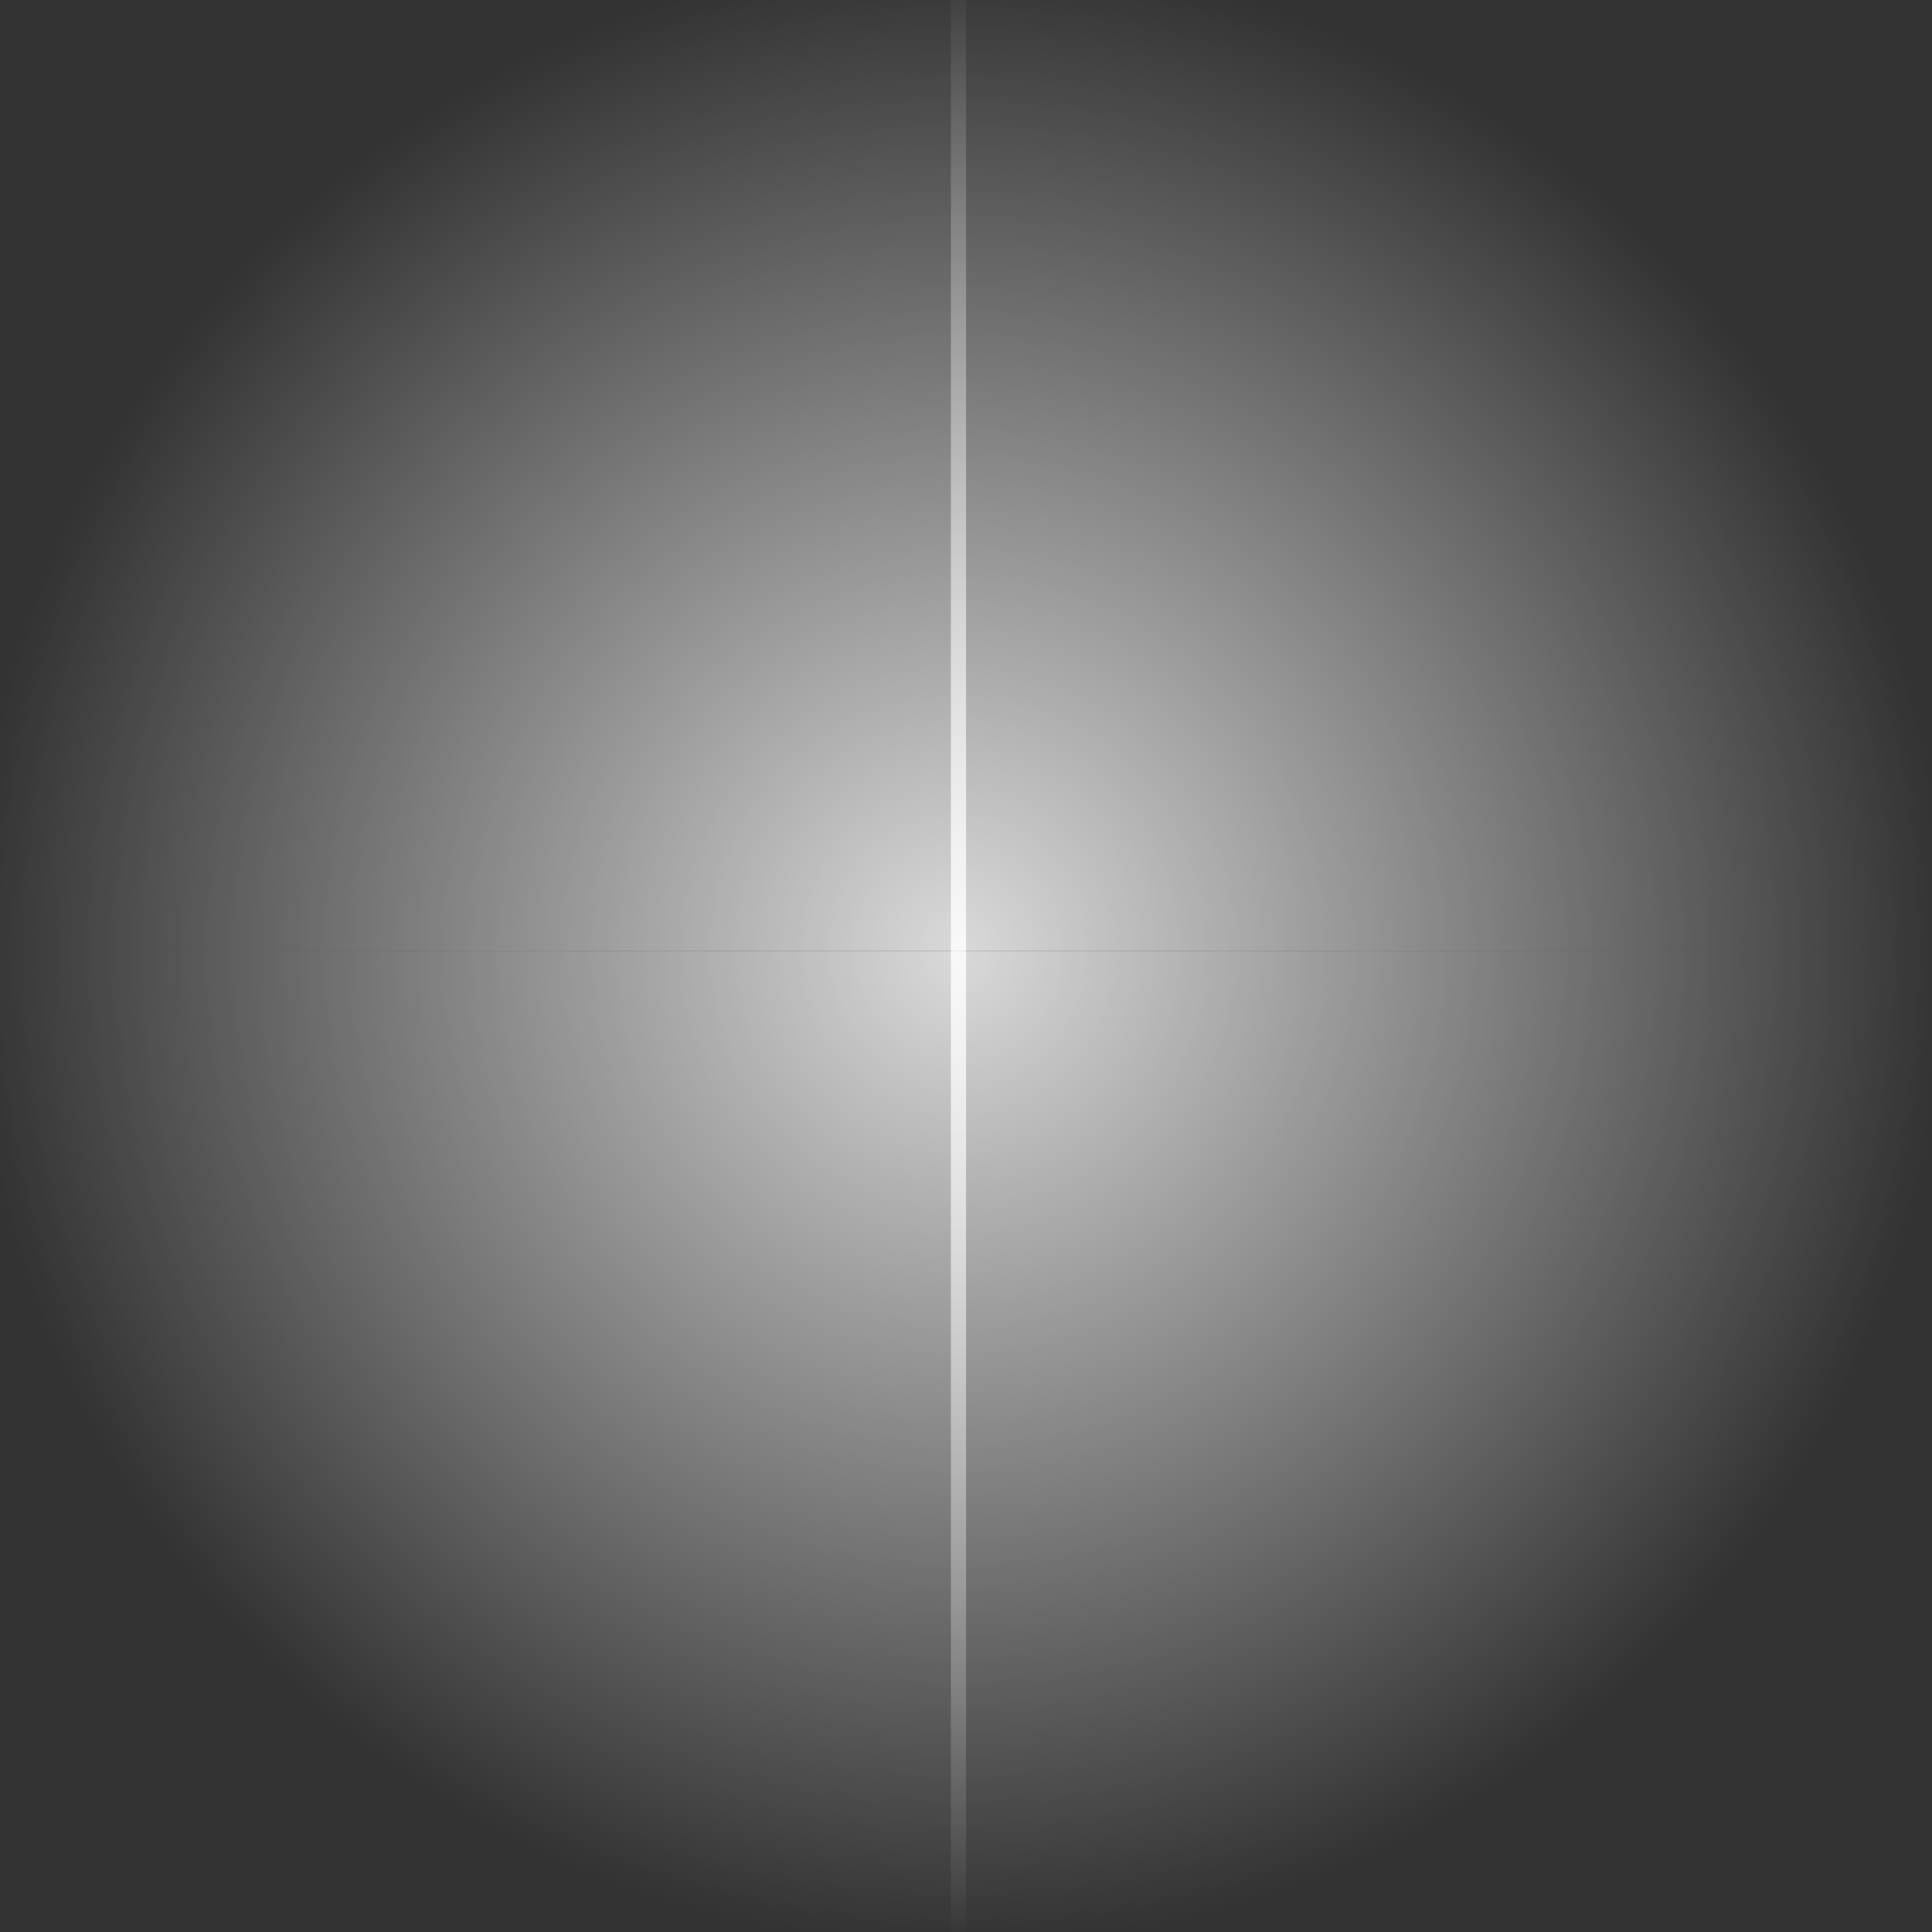 <?xml version="1.0" encoding="UTF-8" standalone="no"?>
<!-- Created with Inkscape (http://www.inkscape.org/) -->

<svg
   width="64"
   height="64"
   viewBox="0 0 16.933 16.933"
   version="1.1"
   id="svg5"
   inkscape:version="1.1.2 (b8e25be833, 2022-02-05)"
   sodipodi:docname="particle.svg"
   inkscape:export-filename="C:\Users\User\Game With Car\Assets\VFX\Items\particle.png"
   inkscape:export-xdpi="96"
   inkscape:export-ydpi="96"
   xmlns:inkscape="http://www.inkscape.org/namespaces/inkscape"
   xmlns:sodipodi="http://sodipodi.sourceforge.net/DTD/sodipodi-0.dtd"
   xmlns:xlink="http://www.w3.org/1999/xlink"
   xmlns="http://www.w3.org/2000/svg"
   xmlns:svg="http://www.w3.org/2000/svg">
  <rect x="0" y="0" width="16.933" height="16.933" fill="#333333" stroke="none"/>
  <sodipodi:namedview
     id="namedview7"
     pagecolor="#505050"
     bordercolor="#eeeeee"
     borderopacity="1"
     inkscape:pageshadow="0"
     inkscape:pageopacity="0"
     inkscape:pagecheckerboard="0"
     inkscape:document-units="px"
     showgrid="false"
     units="px"
     inkscape:zoom="8"
     inkscape:cx="32"
     inkscape:cy="38.8125"
     inkscape:current-layer="layer1" />
  <defs
     id="defs2">
    <linearGradient
       inkscape:collect="always"
       id="linearGradient2192">
      <stop
         style="stop-color:#ffffff;stop-opacity:0.821"
         offset="0"
         id="stop2188" />
      <stop
         style="stop-color:#ffffff;stop-opacity:0;"
         offset="1"
         id="stop2190" />
    </linearGradient>
    <radialGradient
       inkscape:collect="always"
       xlink:href="#linearGradient2192"
       id="radialGradient1966"
       cx="10.484"
       cy="9.293"
       fx="10.484"
       fy="9.293"
       r="3.44"
       gradientUnits="userSpaceOnUse"
       gradientTransform="matrix(2.538,0,0,2.538,-18.279,-15.257)" />
    <radialGradient
       inkscape:collect="always"
       xlink:href="#linearGradient2192"
       id="radialGradient2050"
       gradientUnits="userSpaceOnUse"
       gradientTransform="matrix(2.538,0,0,2.538,-35.08,-15.257)"
       cx="10.484"
       cy="9.293"
       fx="10.484"
       fy="9.293"
       r="3.44" />
    <radialGradient
       inkscape:collect="always"
       xlink:href="#linearGradient2192"
       id="radialGradient2162"
       gradientUnits="userSpaceOnUse"
       gradientTransform="matrix(2.538,0,0,2.538,-35.08,-31.926)"
       cx="10.484"
       cy="9.293"
       fx="10.484"
       fy="9.293"
       r="3.44" />
    <radialGradient
       inkscape:collect="always"
       xlink:href="#linearGradient2192"
       id="radialGradient2164"
       gradientUnits="userSpaceOnUse"
       gradientTransform="matrix(2.538,0,0,2.538,-18.279,-31.926)"
       cx="10.484"
       cy="9.293"
       fx="10.484"
       fy="9.293"
       r="3.44" />
  </defs>
  <g
     inkscape:label="Warstwa 1"
     inkscape:groupmode="layer"
     id="layer1">
    <path
       style="fill:url(#radialGradient1966);fill-opacity:1;fill-rule:evenodd;stroke:none;stroke-width:1.576;stroke-linejoin:bevel;paint-order:stroke markers fill"
       id="path1958"
       sodipodi:type="arc"
       sodipodi:cx="8.3343754"
       sodipodi:cy="8.3343754"
       sodipodi:rx="8.7312498"
       sodipodi:ry="8.7312498"
       sodipodi:start="0"
       sodipodi:end="1.5707963"
       sodipodi:arc-type="slice"
       d="M 17.066,8.334 A 8.731,8.731 0 0 1 8.334,17.066 V 8.334 Z" />
    <path
       style="fill:url(#radialGradient2050);fill-opacity:1.0;fill-rule:evenodd;stroke:none;stroke-width:1.576;stroke-linejoin:bevel;paint-order:stroke markers fill"
       id="path2048"
       sodipodi:type="arc"
       sodipodi:cx="-8.4666662"
       sodipodi:cy="8.3343744"
       sodipodi:rx="8.7312498"
       sodipodi:ry="8.7312498"
       sodipodi:start="0"
       sodipodi:end="1.5707963"
       sodipodi:arc-type="slice"
       d="M 0.265,8.334 A 8.731,8.731 0 0 1 -8.467,17.066 V 8.334 Z"
       transform="scale(-1,1)" />
    <path
       style="fill:url(#radialGradient2164);fill-opacity:1.0;fill-rule:evenodd;stroke:none;stroke-width:1.576;stroke-linejoin:bevel;paint-order:stroke markers fill"
       id="path2154"
       sodipodi:type="arc"
       sodipodi:cx="8.3343754"
       sodipodi:cy="-8.3343744"
       sodipodi:rx="8.7312498"
       sodipodi:ry="8.7312498"
       sodipodi:start="0"
       sodipodi:end="1.5707963"
       sodipodi:arc-type="slice"
       d="M 17.066,-8.334 A 8.731,8.731 0 0 1 8.334,0.397 V -8.334 Z"
       transform="scale(1,-1)" />
    <path
       style="fill:url(#radialGradient2162);fill-opacity:1.0;fill-rule:evenodd;stroke:none;stroke-width:1.576;stroke-linejoin:bevel;paint-order:stroke markers fill"
       id="path2156"
       sodipodi:type="arc"
       sodipodi:cx="-8.4666662"
       sodipodi:cy="-8.3343754"
       sodipodi:rx="8.7312498"
       sodipodi:ry="8.7312498"
       sodipodi:start="0"
       sodipodi:end="1.5707963"
       sodipodi:arc-type="slice"
       d="M 0.265,-8.334 A 8.731,8.731 0 0 1 -8.467,0.397 V -8.334 Z"
       transform="scale(-1)" />
  </g>
</svg>
